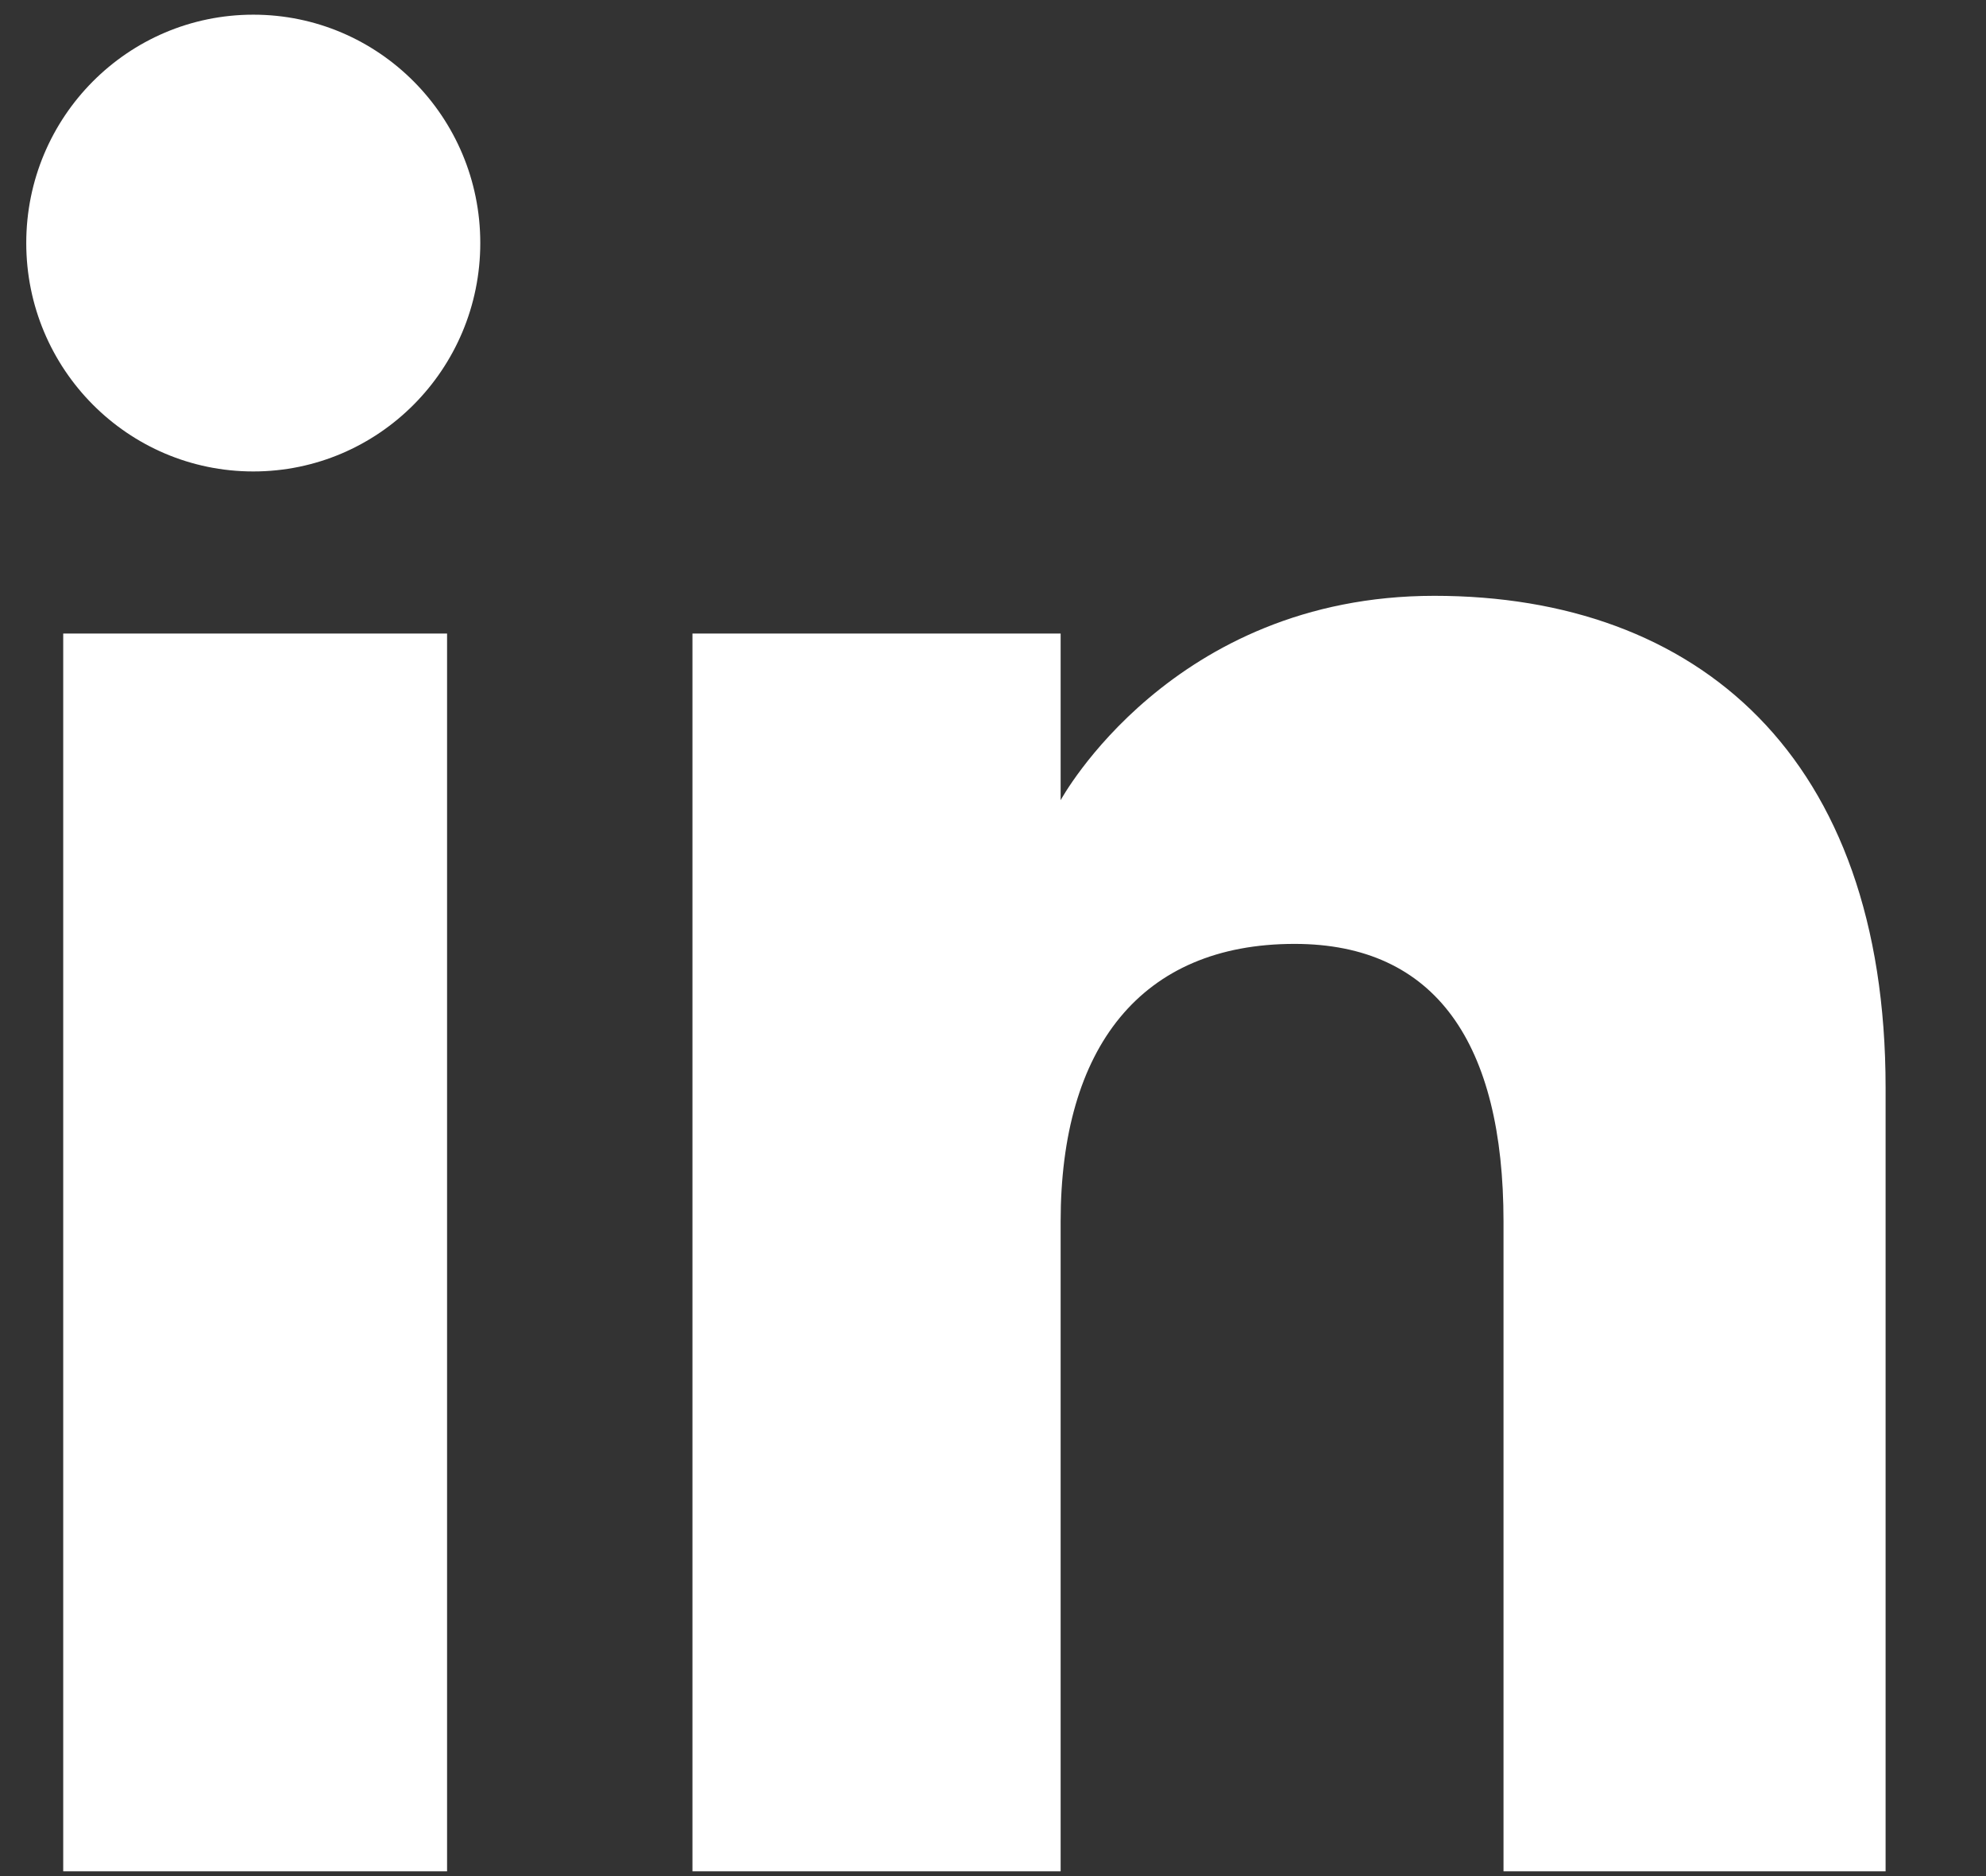<?xml version="1.0" encoding="UTF-8" standalone="no"?>
<svg width="18px" height="17px" viewBox="0 0 18 17" version="1.1" xmlns="http://www.w3.org/2000/svg" xmlns:xlink="http://www.w3.org/1999/xlink">
    <rect x="0" y="0" width="18" height="17" fill="#333333" stroke="none"/>
    <!-- Generator: Sketch 3.8.3 (29802) - http://www.bohemiancoding.com/sketch -->
    <title>linkedin</title>
    <desc>Created with Sketch.</desc>
    <defs></defs>
    <g id="Page-1" stroke="none" stroke-width="1" fill="none" fill-rule="evenodd">
        <g id="Assets" transform="translate(-235, -299)" fill="#FFFFFF">
            <g id="Page-1" transform="translate(234.309, 299)">
                <path d="M17.781,16.957 L14.318,16.957 L14.318,11.07 C14.318,9.455 13.703,8.553 12.424,8.553 C11.032,8.553 10.304,9.492 10.304,11.07 L10.304,16.957 L6.967,16.957 L6.967,5.741 L10.304,5.741 L10.304,7.251 C10.304,7.251 11.308,5.399 13.691,5.399 C16.075,5.399 17.781,6.851 17.781,9.855 L17.781,16.957 Z M2.987,4.272 C1.85,4.272 0.929,3.345 0.929,2.202 C0.929,1.059 1.85,0.133 2.987,0.133 C4.123,0.133 5.044,1.059 5.044,2.202 C5.044,3.345 4.123,4.272 2.987,4.272 L2.987,4.272 Z M1.264,16.957 L4.743,16.957 L4.743,5.741 L1.264,5.741 L1.264,16.957 Z" id="Fill-1"></path>
            </g>
        </g>
    </g>
</svg>